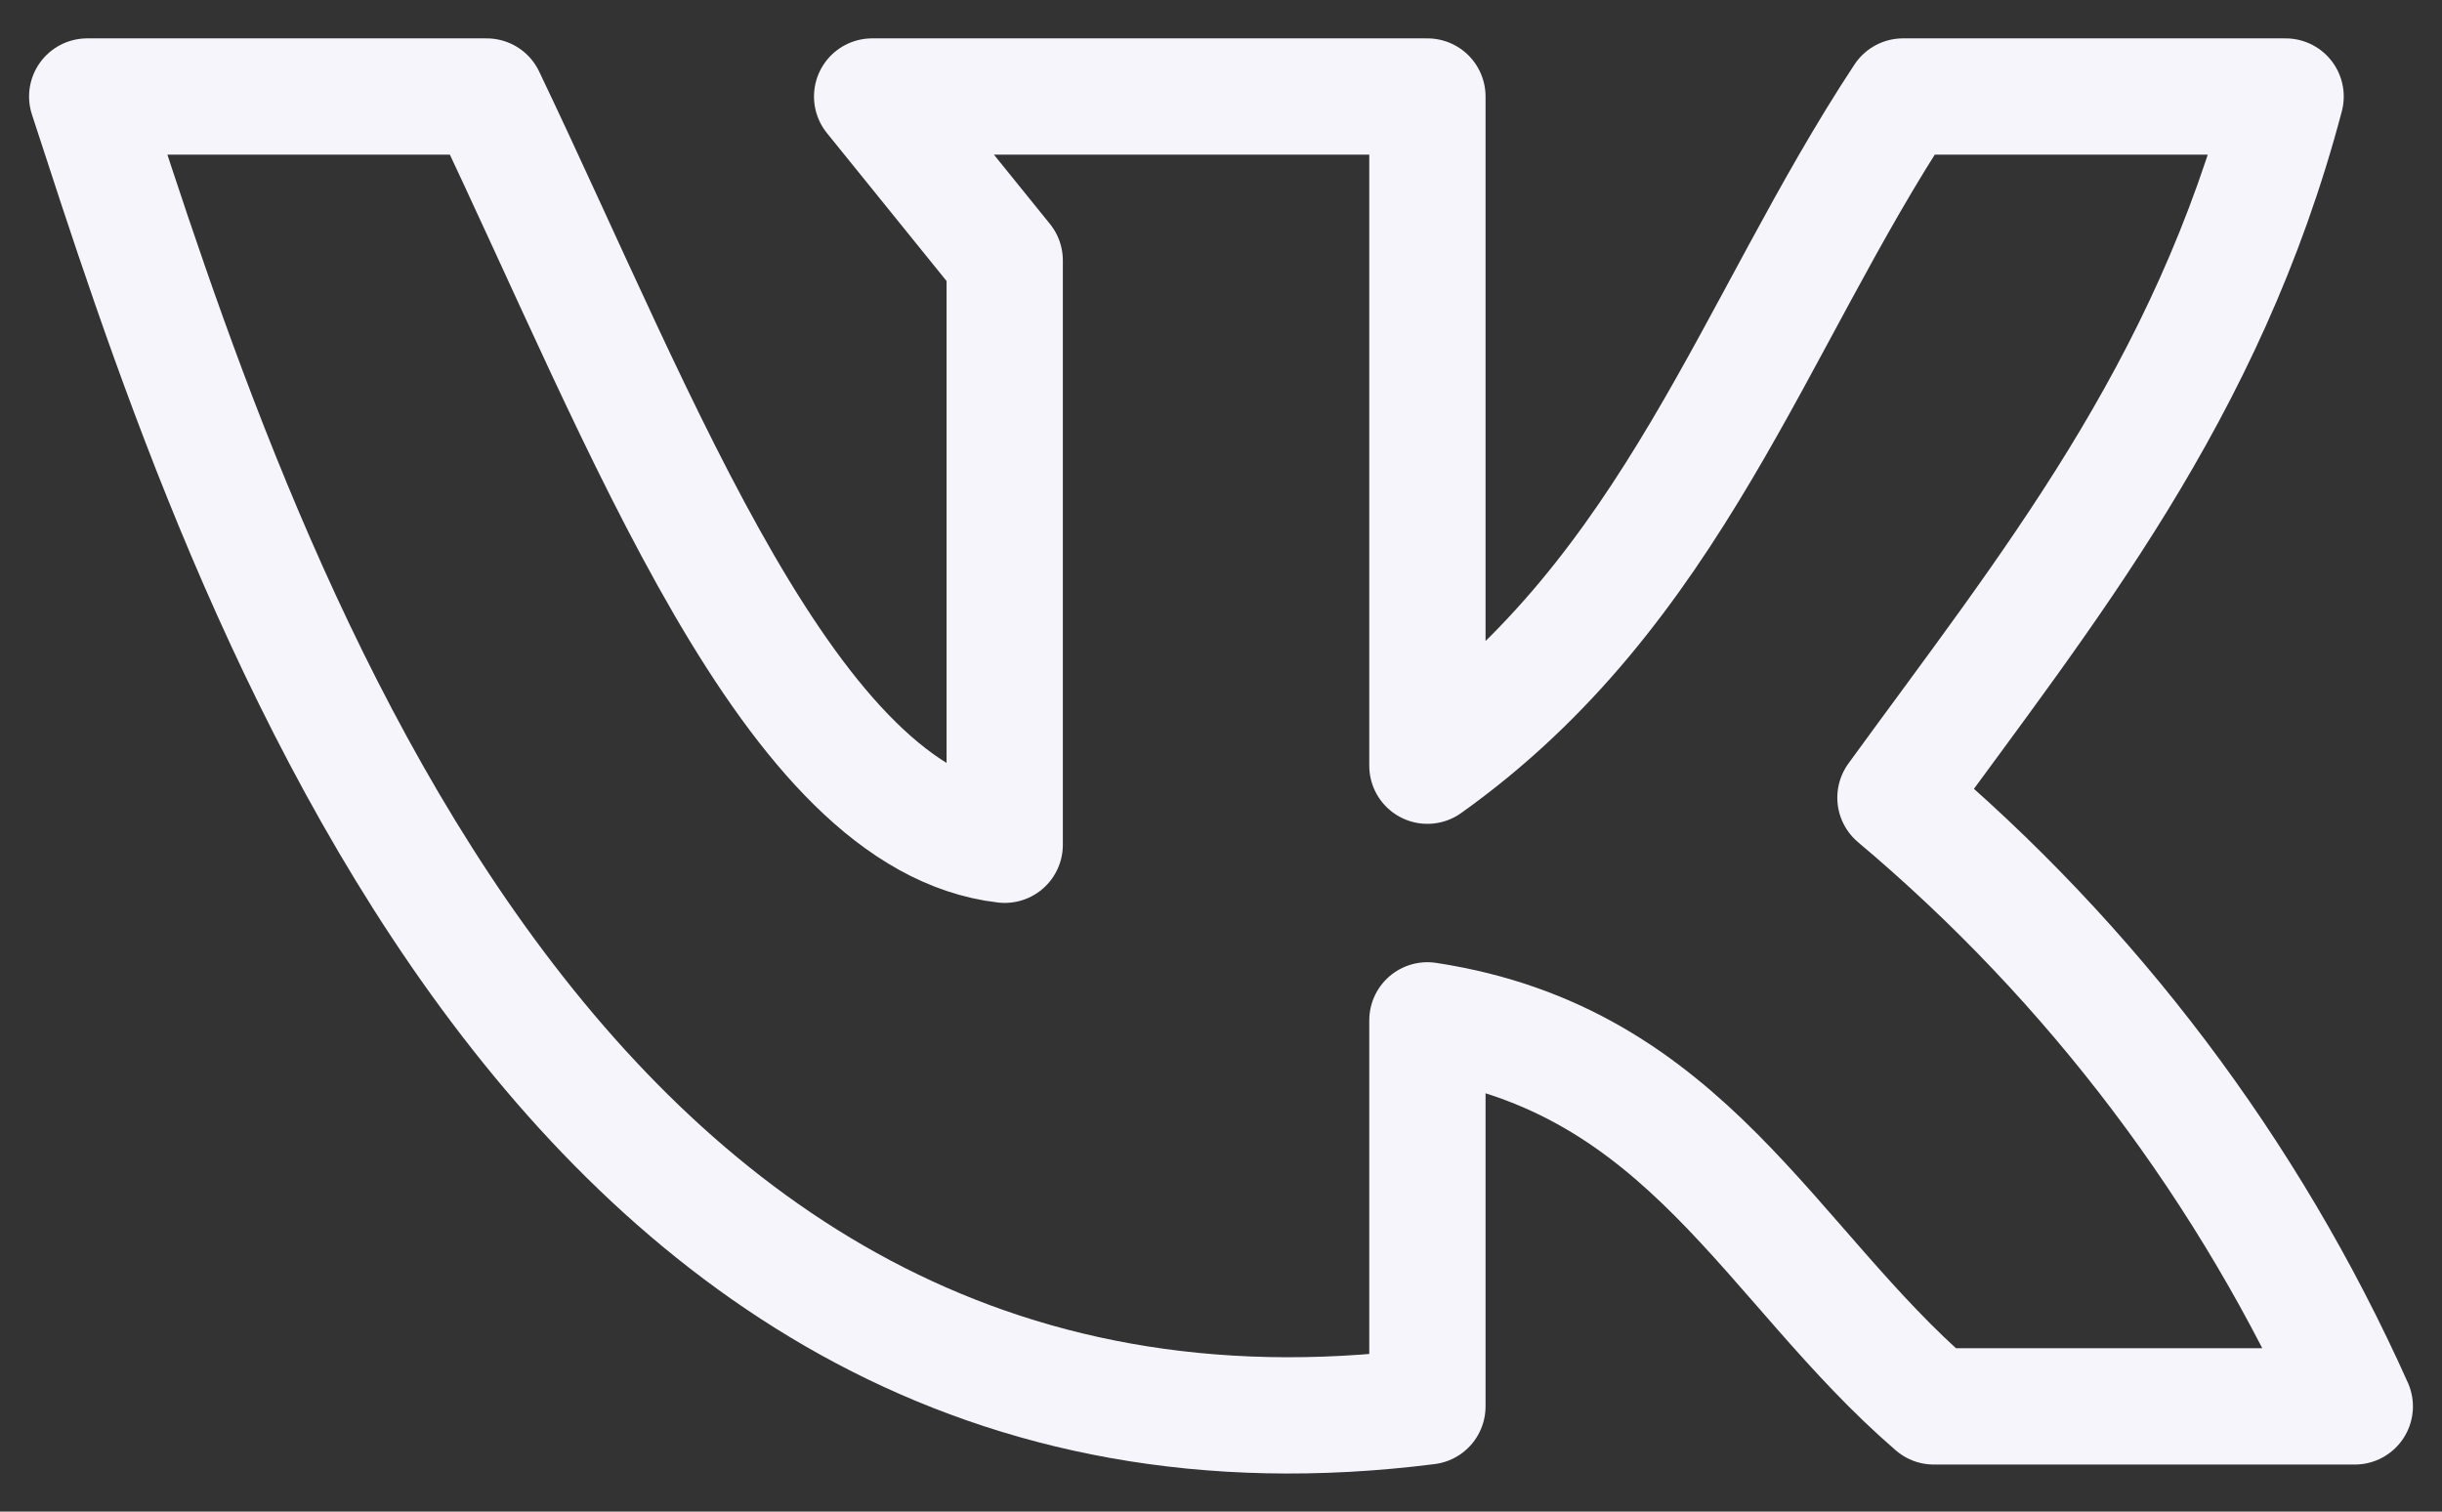 <svg width="42" height="26" viewBox="0 0 42 26" fill="none" xmlns="http://www.w3.org/2000/svg">
<rect x="0" y="0" width="42" height="26" fill="#333333" stroke="none"/>
<path d="M24.55 24.19V17.55C29.01 18.23 30.42 21.74 33.26 24.19H40.5C38.69 20.149 35.989 16.57 32.6 13.72C35.2 10.14 37.96 6.77 39.31 1.66H32.73C30.15 5.57 28.79 10.15 24.55 13.17V1.66H15L17.28 4.48V14.53C13.58 14.1 11.08 7.33 8.37 1.66H1.5C4 9.32 9.26 26.13 24.55 24.19Z" stroke="#F6F5FC" stroke-width="2" stroke-linecap="round" stroke-linejoin="round"/>
</svg>
